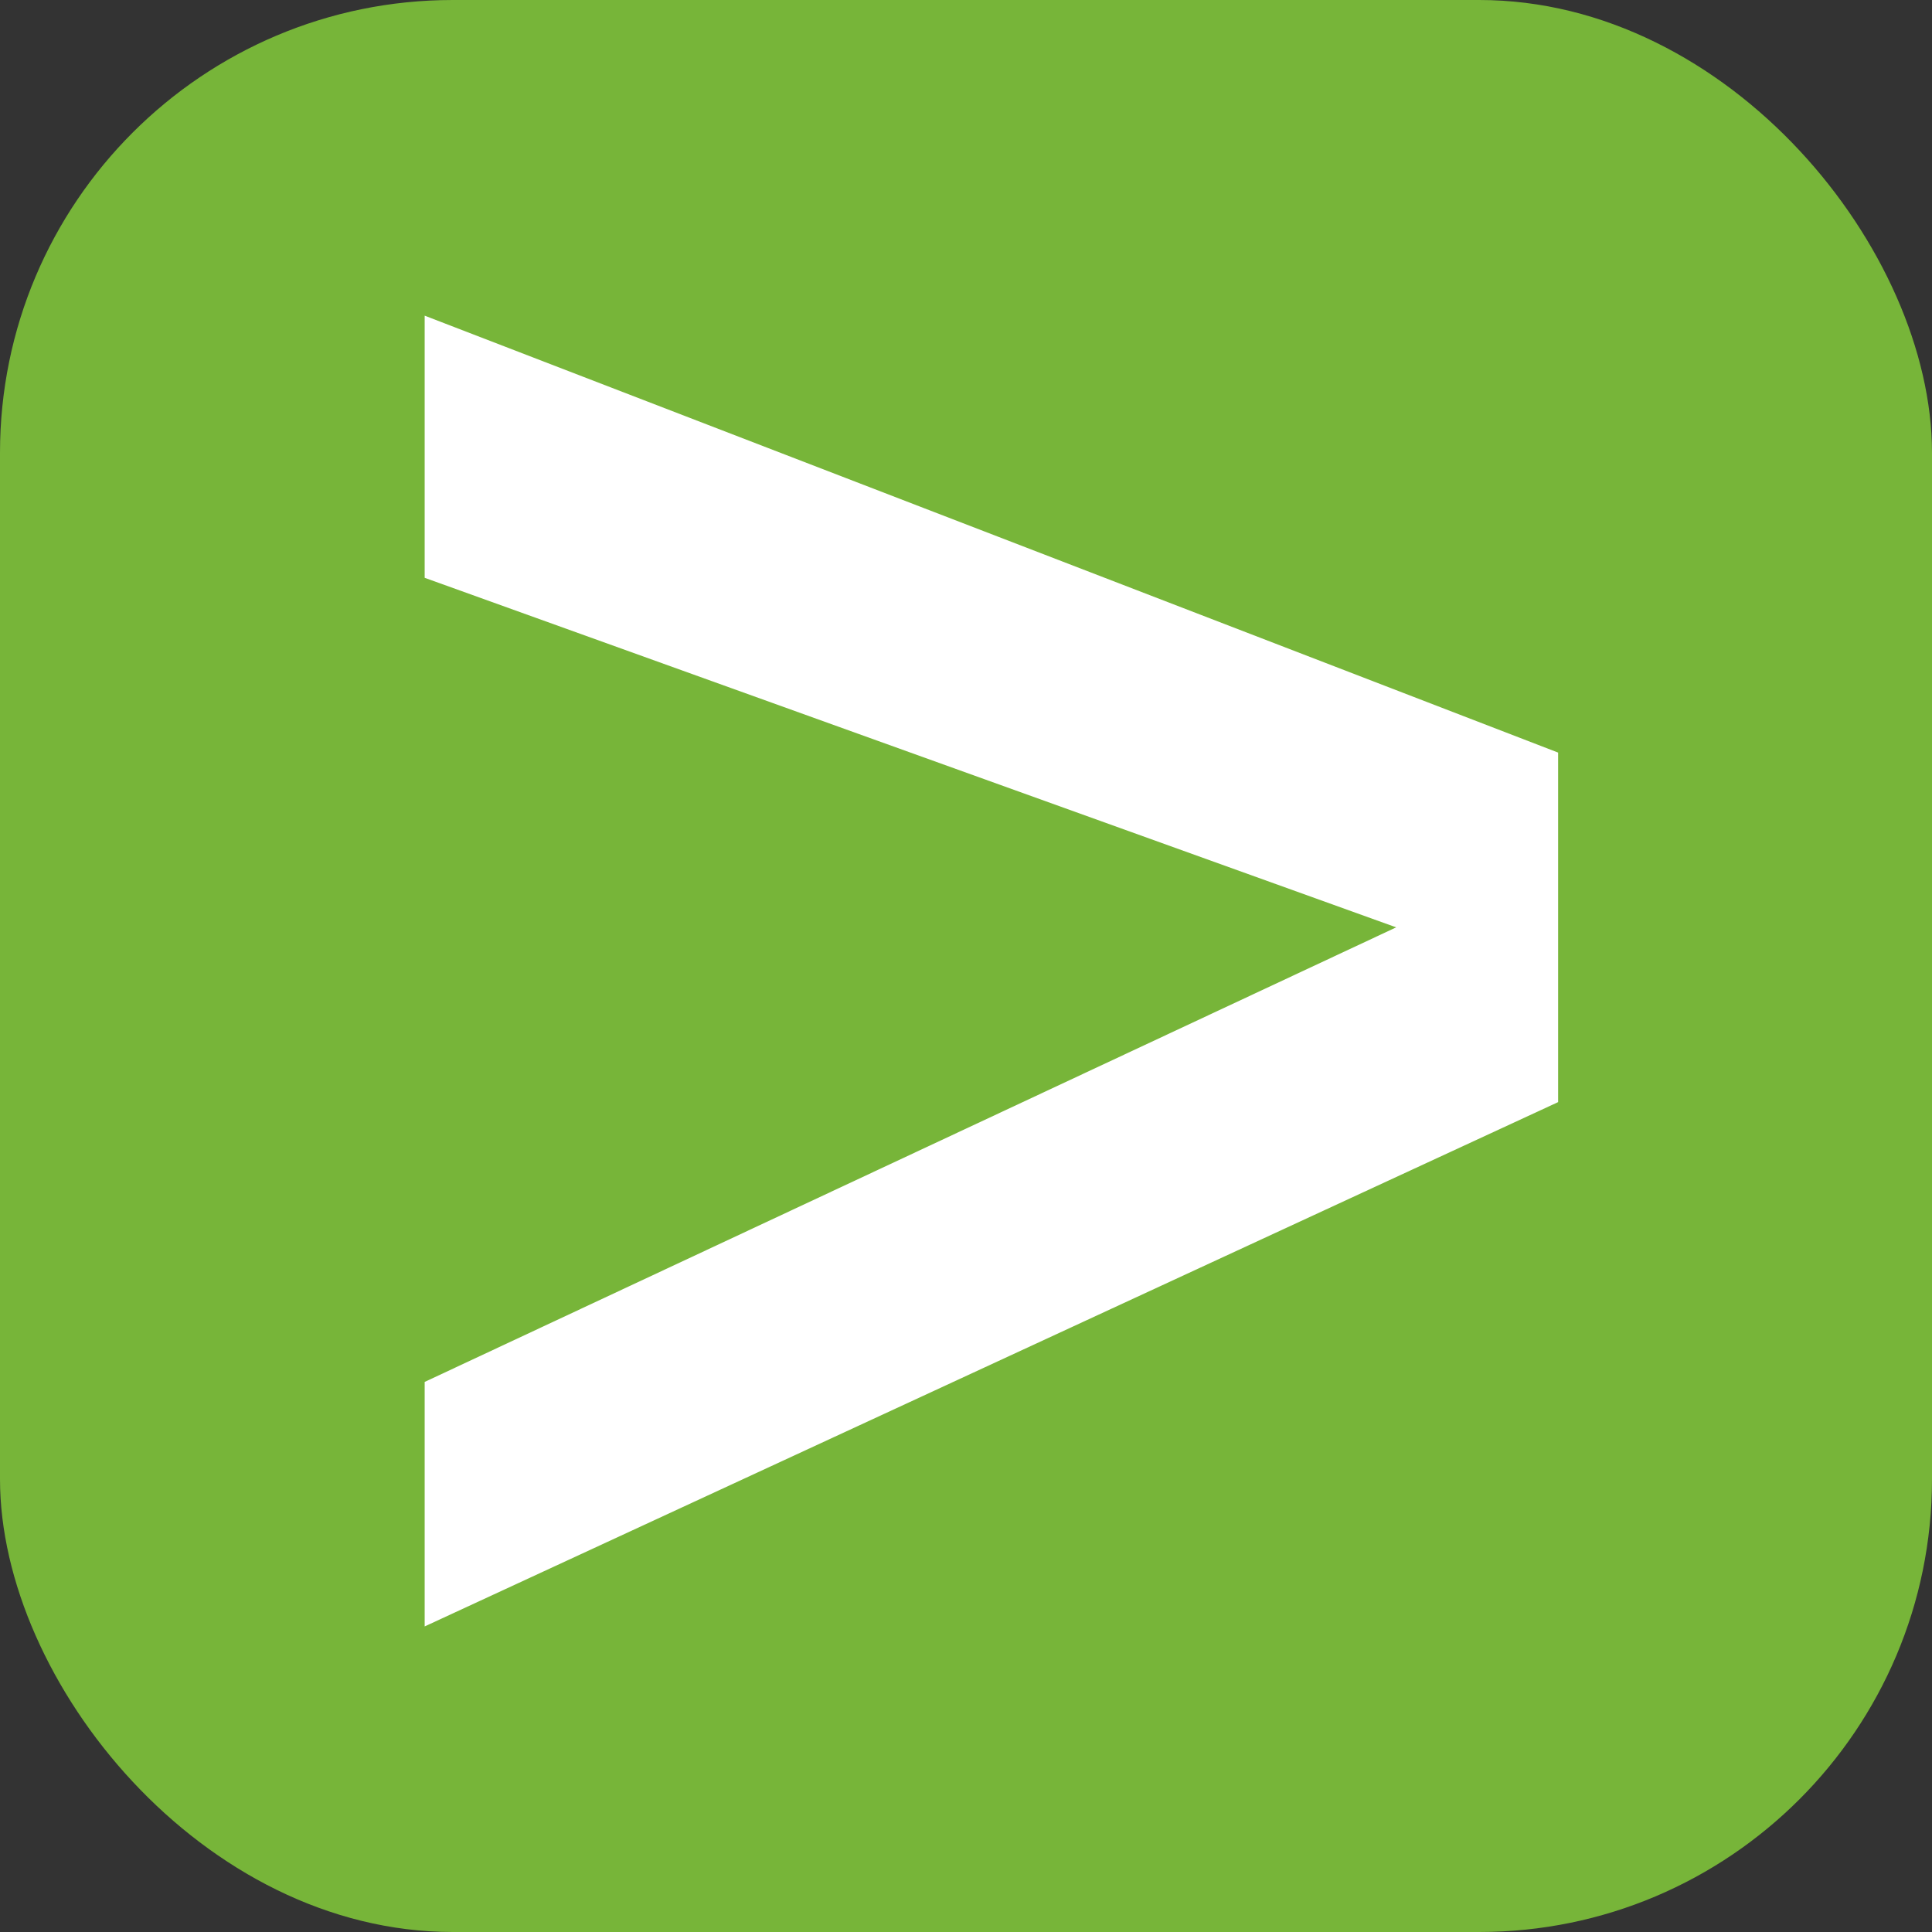 <svg viewBox="0 0 256 256" width="256px" height="256px" clip-rule="evenodd" xmlns="http://www.w3.org/2000/svg"
    xmlns:svg="http://www.w3.org/2000/svg">
    <rect x="0" y="0" width="256" height="256" fill="#333333" stroke="none"/>
    <rect width="256" height="256" rx="60" fill="#77b539" id="rect1" />
    <path fill="#ffff" fill-rule="evenodd"
        d="M 56.271,41.827 V 76.563 L 185.002,122.879 56.271,183.112 v 32.398 L 206.458,146.036 V 99.721 Z"
        clip-rule="evenodd" id="path1" style="stroke-width:22.29" />
</svg>